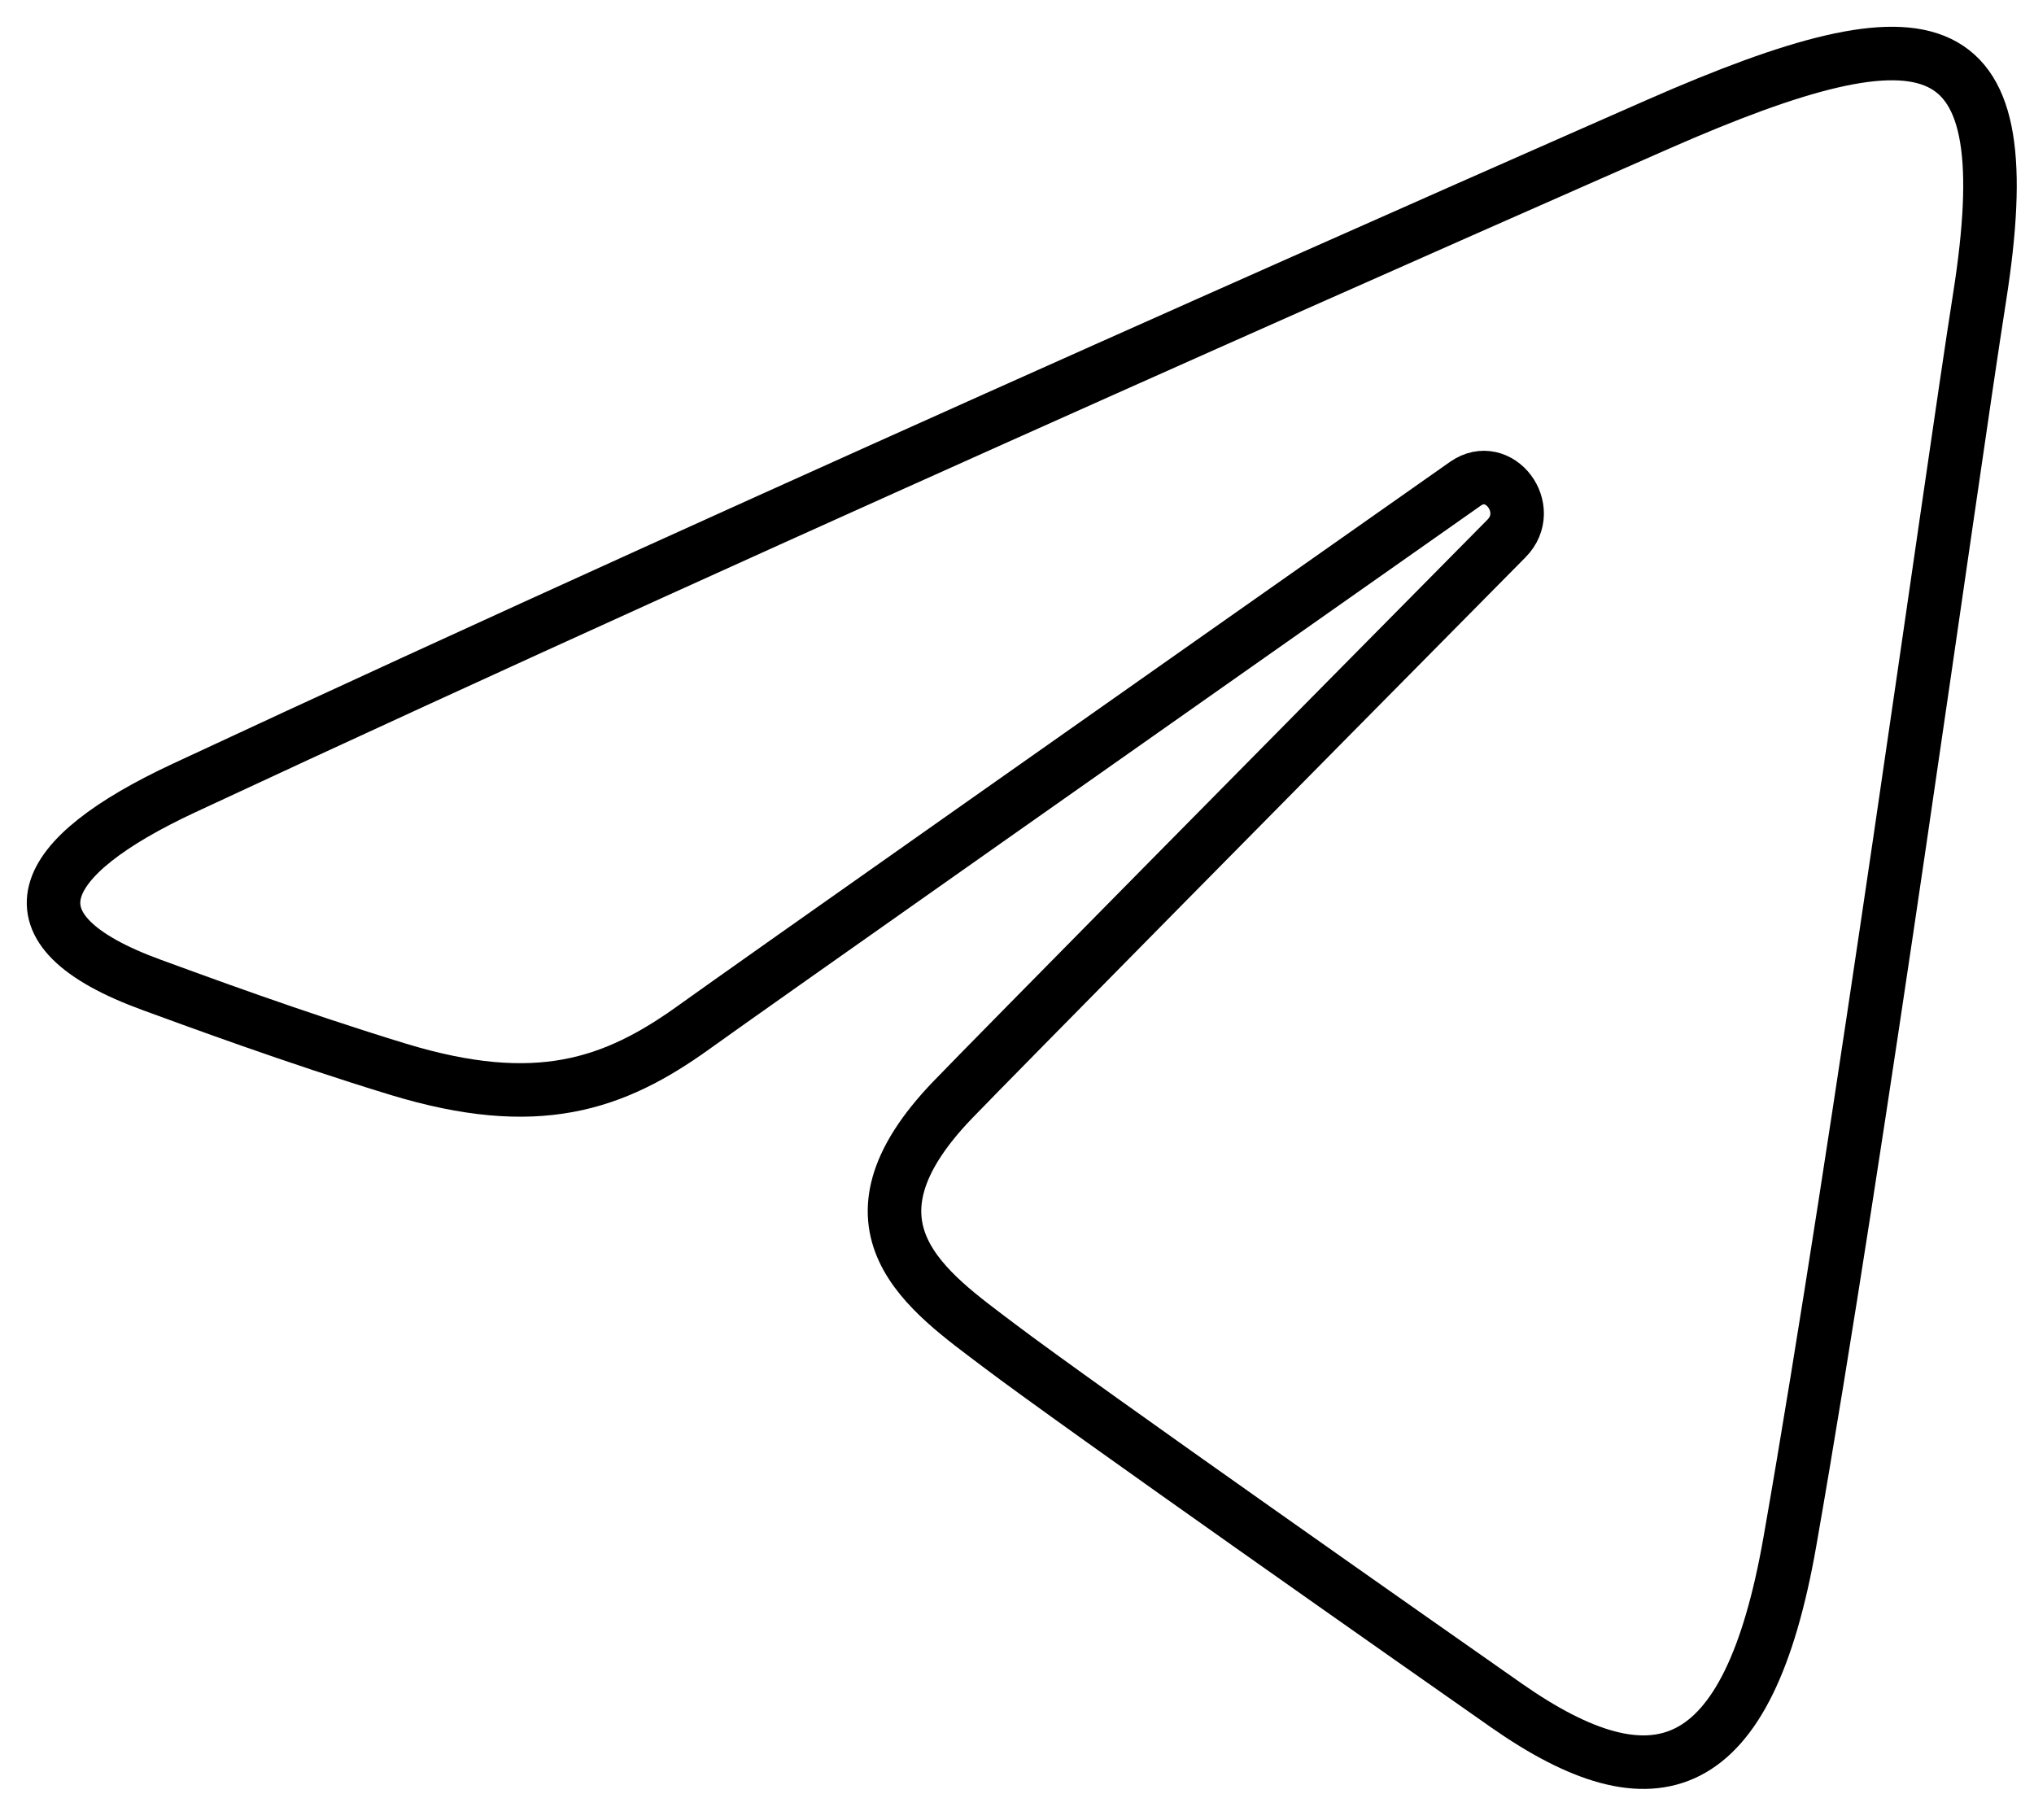 <svg width="38" height="34" viewBox="0 0 38 34" fill="none" xmlns="http://www.w3.org/2000/svg">
<path d="M3.438 14.722C14.57 9.531 28.976 3.202 30.966 2.326C36.182 0.034 37.782 0.473 36.984 5.551C36.411 9.2 34.758 21.282 33.439 28.803C32.657 33.263 30.902 33.792 28.143 31.862C26.817 30.934 20.119 26.239 18.665 25.137C17.339 24.132 15.509 22.923 17.804 20.543C18.621 19.696 23.974 14.277 28.145 10.06C28.691 9.506 28.005 8.596 27.374 9.04C21.752 12.992 13.957 18.477 12.965 19.191C11.466 20.27 10.027 20.764 7.443 19.978C5.491 19.383 3.584 18.674 2.842 18.404C-0.017 17.364 0.662 16.017 3.438 14.722Z" stroke="black"/>
</svg>

